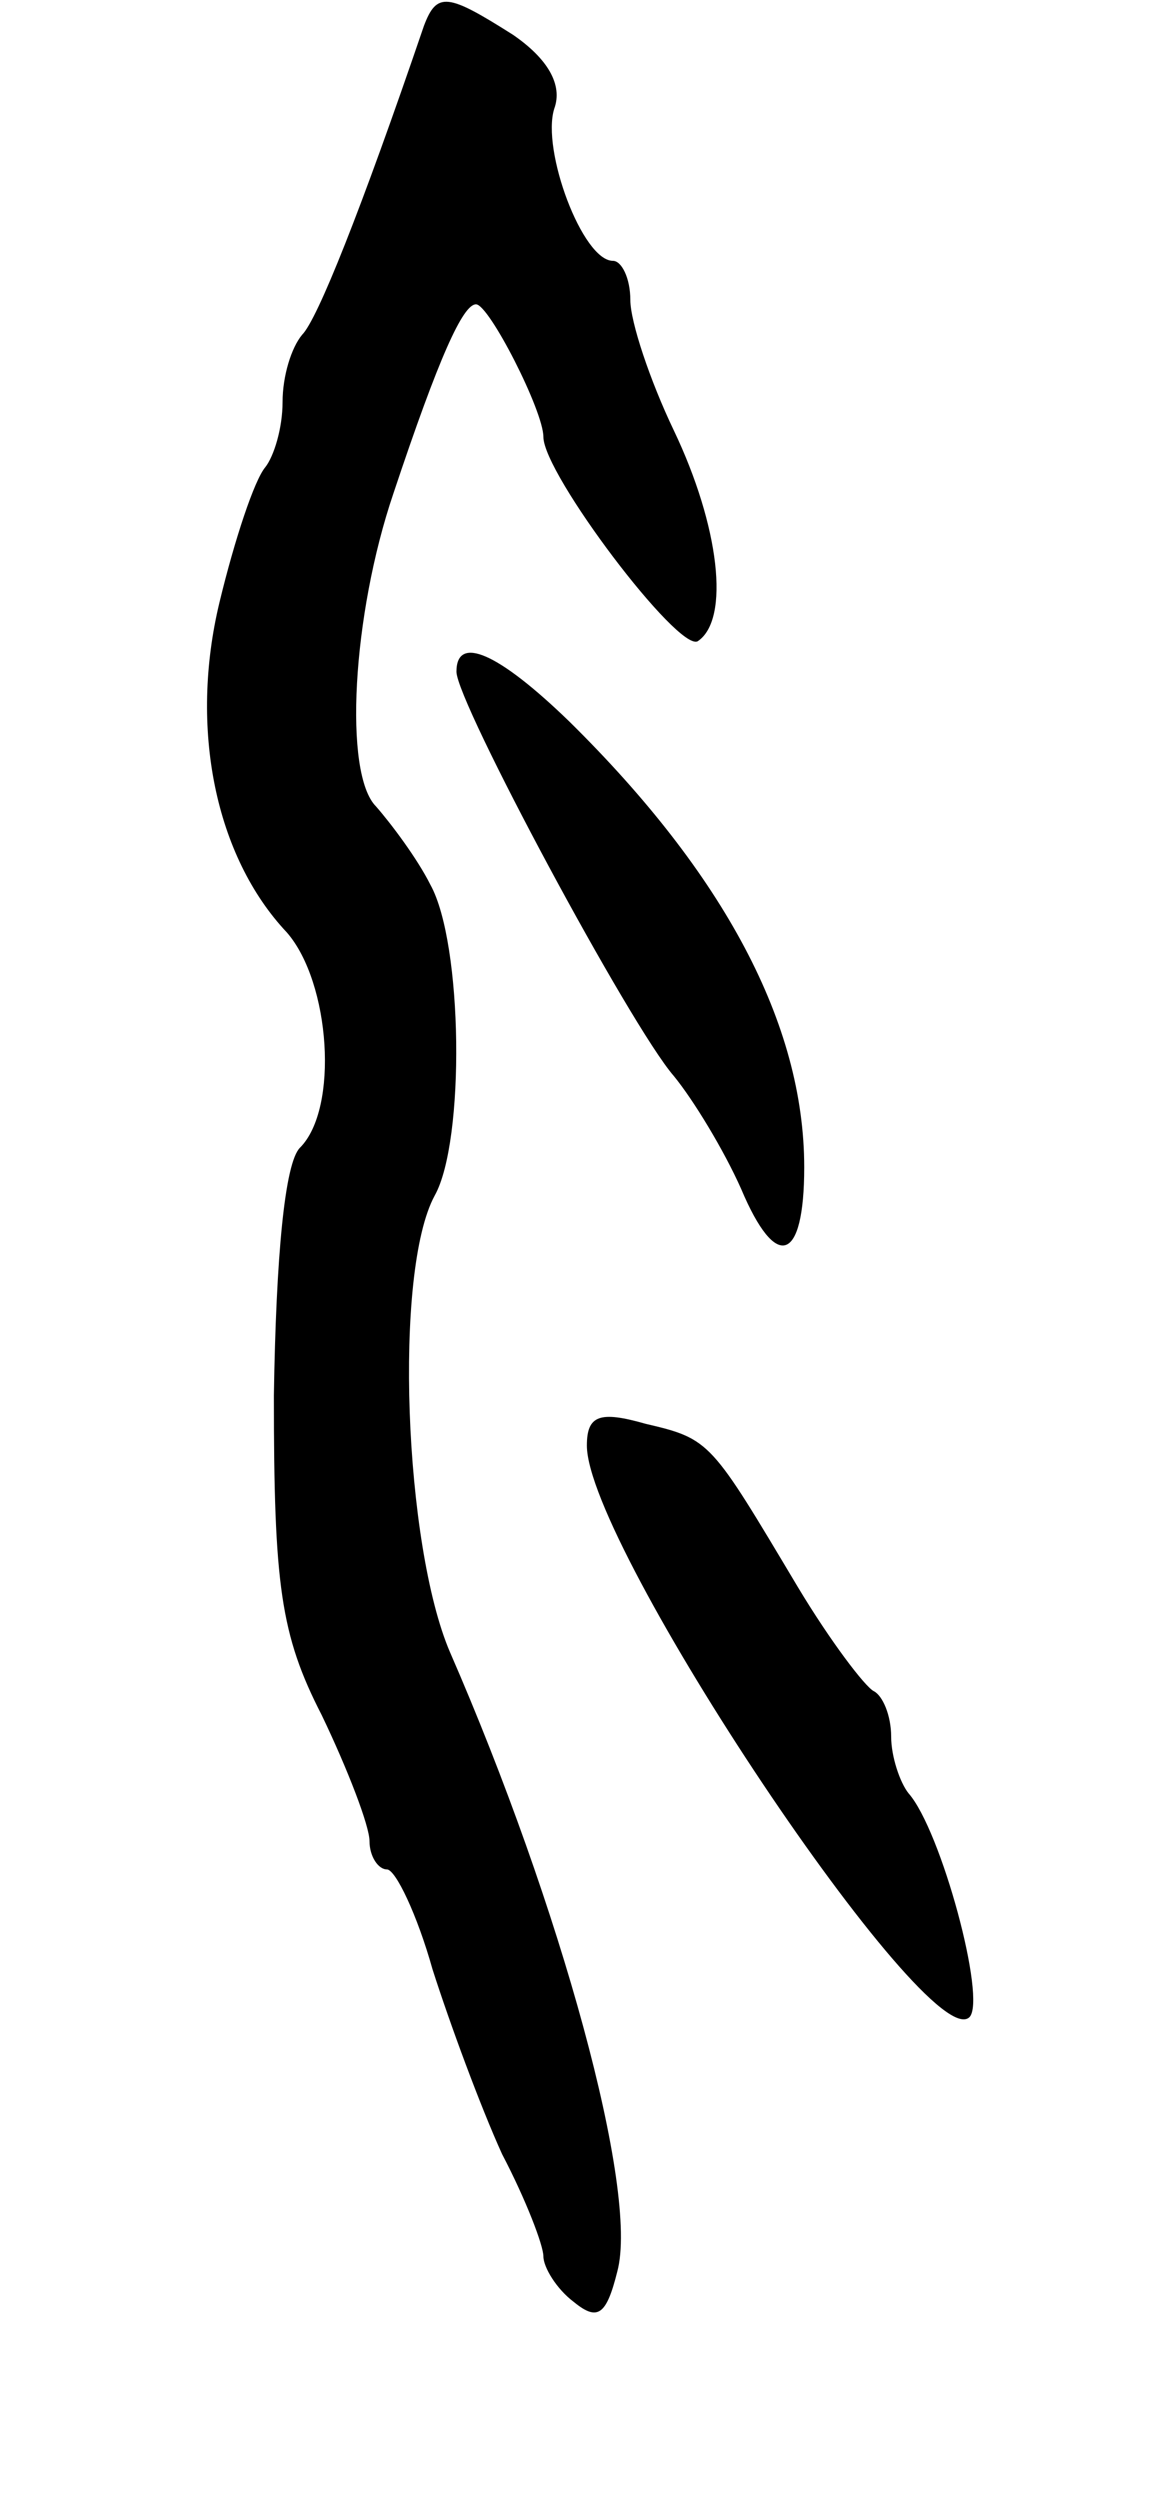 <svg version="1.0" xmlns="http://www.w3.org/2000/svg"
 width="53pt" height="115pt" viewBox="0 0 53 115"
 preserveAspectRatio="xMidYMid meet">
<g transform="translate(0,115) scale(0.1,-0.1)"
fill="#000000" stroke="none">
<path d="M195 1138 c-29 -85 -49 -135 -56 -142 -5 -6 -9 -19 -9 -31 0 -12 -4
-25 -8 -30 -5 -6 -14 -33 -21 -62 -14 -58 -2 -117 31 -152 20 -23 24 -81 6
-99 -7 -7 -11 -50 -12 -114 0 -87 3 -110 22 -147 12 -25 22 -51 22 -58 0 -7 4
-13 8 -13 4 0 14 -21 21 -46 8 -25 22 -63 32 -85 11 -21 19 -42 19 -47 0 -5 6
-15 14 -21 11 -9 15 -6 20 14 10 37 -26 168 -77 285 -21 49 -26 175 -7 210 14
25 13 116 -2 143 -6 12 -18 28 -25 36 -15 15 -11 88 8 144 21 63 32 87 38 87
6 0 31 -49 31 -61 0 -17 62 -99 71 -94 15 10 10 53 -11 97 -11 23 -20 50 -20
60 0 10 -4 18 -8 18 -14 0 -33 51 -27 70 4 11 -3 23 -19 34 -30 19 -35 20 -41
4z"/>
<path d="M210 841 c0 -14 80 -163 100 -186 9 -11 23 -34 31 -52 16 -38 29 -34
29 10 0 66 -37 135 -108 205 -33 32 -52 40 -52 23z"/>
<path d="M270 485 c0 -46 157 -281 176 -263 8 8 -13 86 -28 103 -4 5 -8 17 -8
26 0 10 -4 19 -8 21 -4 2 -20 23 -35 48 -40 67 -40 68 -70 75 -21 6 -27 4 -27
-10z"/>
</g>
</svg>
